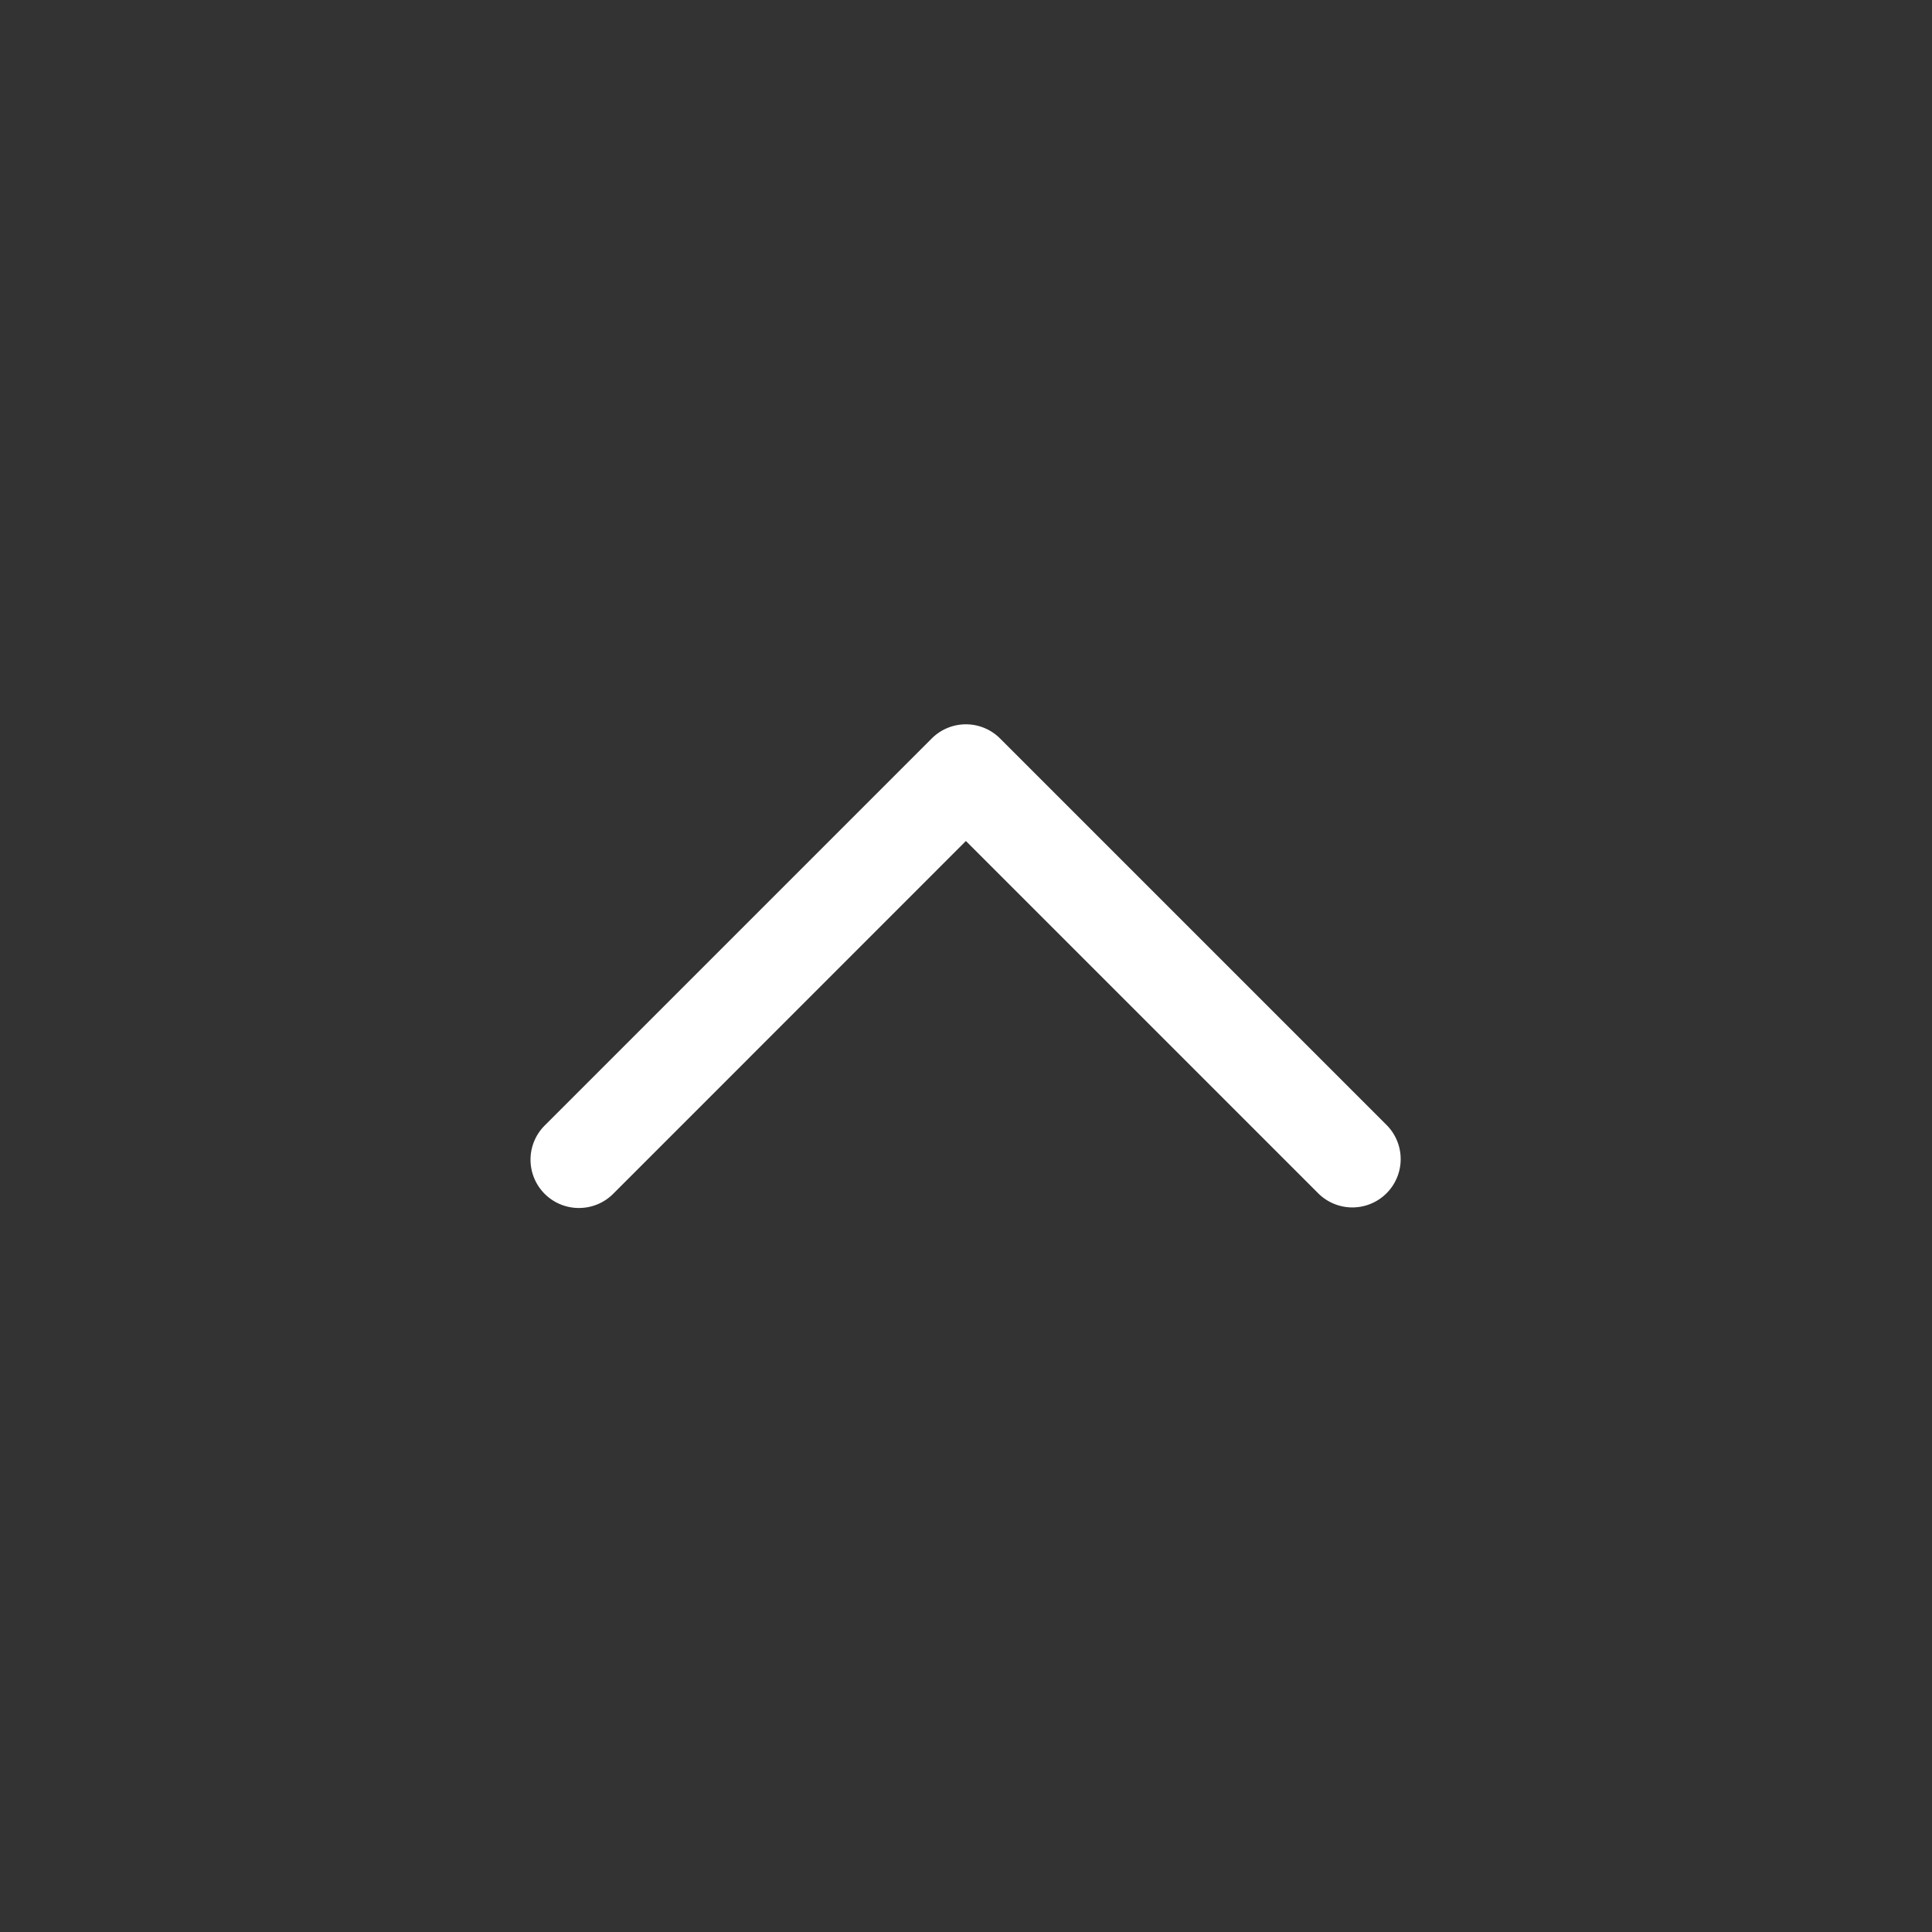 <?xml version="1.0" encoding="UTF-8" standalone="no"?>
<svg
   viewBox="0 0 20 20"
   xml:space="preserve"
   version="1.1"
   id="svg1"
   xmlns="http://www.w3.org/2000/svg"
   xmlns:svg="http://www.w3.org/2000/svg"><rect x="0" y="0" width="20" height="20" fill="#333333" stroke="none"/><defs
   id="defs1" />
    <path
   fill="#ffffff"
   d="m 5.995,12.505 a 0.5,0.5 0 0 1 -0.35,-0.86 l 4,-4 a 0.5,0.5 0 0 1 0.708,0 l 4,4 a 0.5,0.5 0 1 1 -0.707,0.708 L 9.999,8.706 6.353,12.353 a 0.5,0.5 0 0 1 -0.358,0.152 z"
   id="path1" />
</svg>
